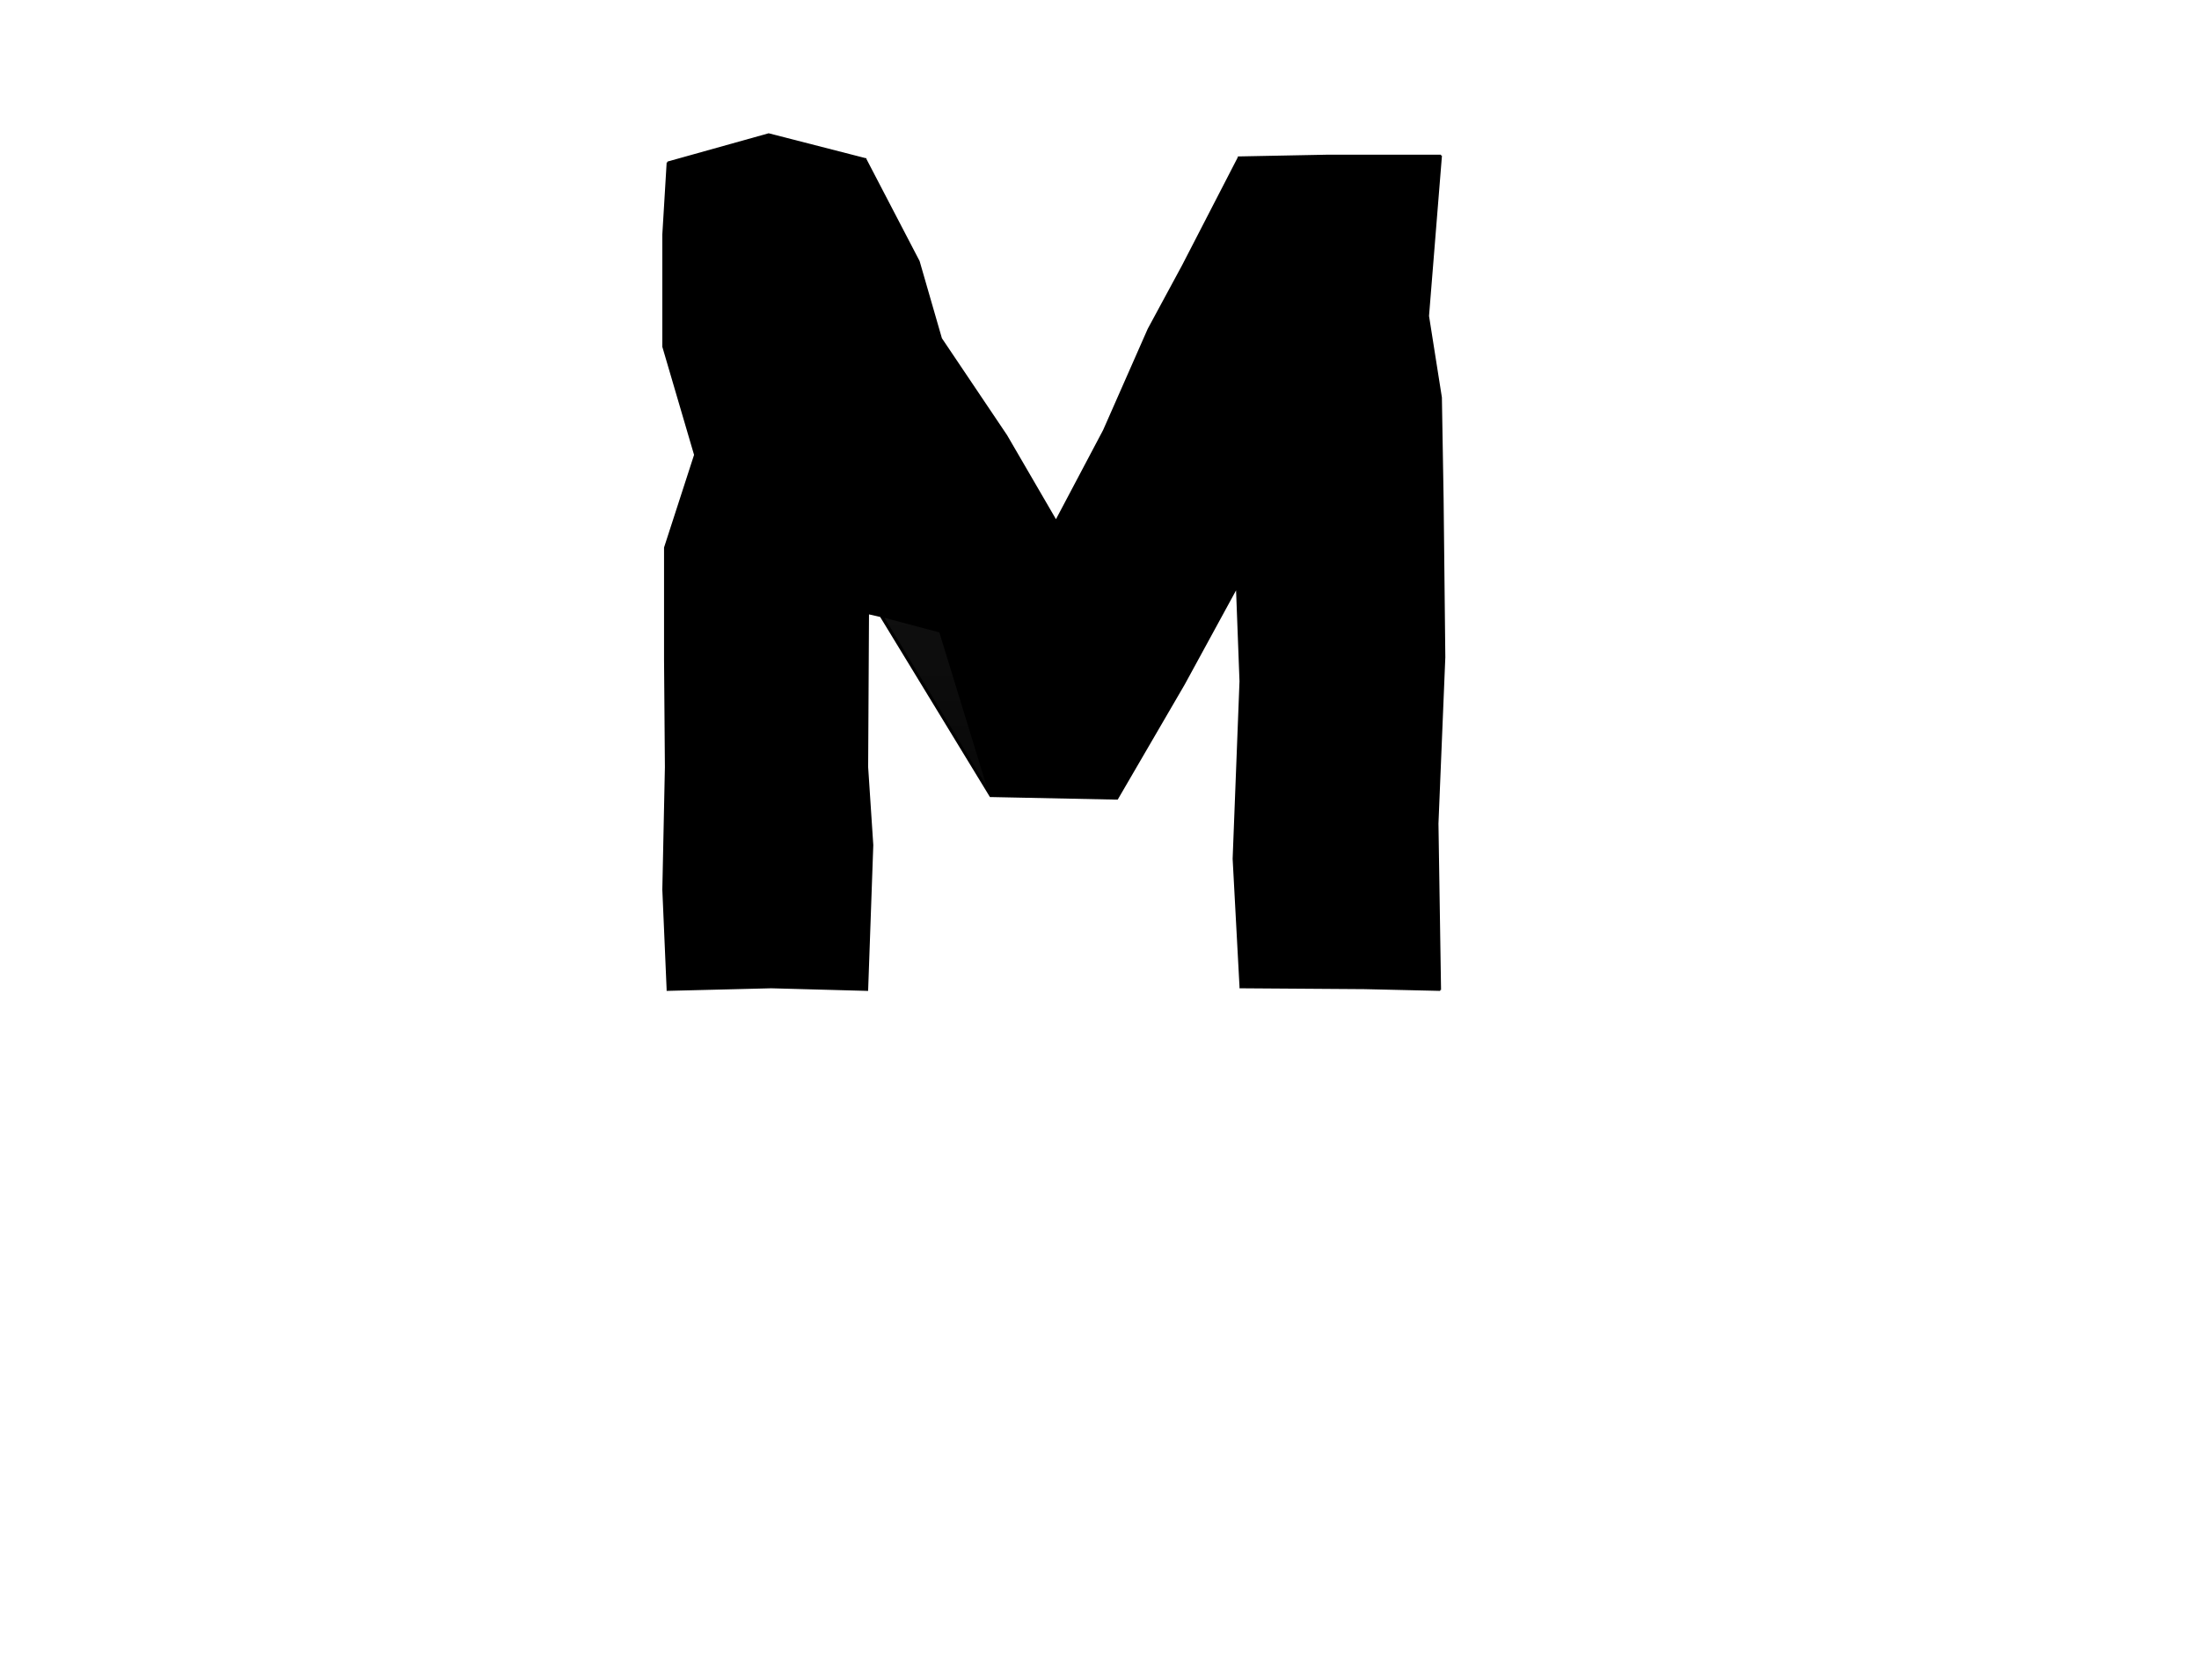 <?xml version="1.0" encoding="utf-8"?>
<svg id="SvgjsSvg1032" width="360" height="275" version="1.1" xmlns="http://www.w3.org/2000/svg">
<defs>
<linearGradient id="gradient-0" gradientUnits="userSpaceOnUse" x1="76.615" y1="15.362" x2="76.615" y2="155.762">
<stop offset="0" style="stop-color: rgba(34, 34, 34, 1)"/>
<stop offset="1" style="stop-color: rgba(0, 0, 0, 1)"/>
</linearGradient>
</defs>
<svg width="249.386px" height="218.48px" id="SvgjsUse1035" transform="matrix(1, 0, 0, 1, 95.907, 6.457)">
<path class="muliphen-m" d="M 91.989 47.373 L 91.989 47.373 L 91.989 47.373 L 91.989 47.373 L 91.989 47.373 L 97.605 36.983 L 97.605 36.983 L 106.731 19.293 L 106.731 19.293 L 106.731 19.293 L 106.731 19.293 L 106.731 19.293 L 106.731 19.152 L 106.872 19.152 L 106.872 19.152 L 106.872 19.152 L 106.872 19.152 L 106.872 19.152 L 106.872 19.152 L 106.872 19.152 L 106.872 19.152 L 121.193 18.872 L 121.193 18.872 L 121.193 18.872 L 121.193 18.872 L 121.193 18.872 L 140.006 18.872 L 140.006 19.012 L 140.006 18.872 L 140.006 19.012 L 140.006 19.012 L 140.006 19.012 L 140.006 19.012 L 140.006 19.012 L 140.147 19.012 L 140.147 19.012 L 140.147 19.012 L 140.147 19.012 L 140.147 19.012 L 140.147 19.012 L 140.147 19.012 L 140.147 19.152 L 140.147 19.152 L 140.147 19.152 L 140.147 19.152 L 140.147 19.152 L 140.147 19.152 L 140.147 19.152 L 140.147 19.152 L 138.041 45.267 L 140.147 58.605 L 140.147 58.605 L 140.147 58.605 L 140.427 75.172 L 140.427 75.172 L 140.427 75.172 L 140.708 101.146 L 140.708 101.146 L 140.708 101.146 L 139.585 128.384 L 140.006 155.481 L 140.006 155.481 L 140.006 155.621 L 140.006 155.621 L 140.006 155.621 L 140.006 155.621 L 140.006 155.621 L 140.006 155.621 L 139.866 155.621 L 139.866 155.762 L 139.866 155.762 L 139.866 155.762 L 139.866 155.762 L 139.866 155.762 L 139.866 155.762 L 139.866 155.762 L 139.866 155.762 L 139.725 155.762 L 139.725 155.762 L 139.725 155.762 L 139.725 155.762 L 139.725 155.762 L 127.511 155.481 L 127.511 155.481 L 127.511 155.481 L 107.153 155.34 L 107.153 155.34 L 107.153 155.34 L 107.153 155.34 L 107.012 155.34 L 107.012 155.34 L 107.012 155.34 L 107.012 155.34 L 107.012 155.2 L 107.012 155.2 L 107.012 155.2 L 107.012 155.2 L 107.012 155.2 L 107.012 155.2 L 107.012 155.2 L 107.012 155.2 L 107.012 155.06 L 107.012 155.06 L 107.012 155.06 L 107.012 155.06 L 107.012 155.06 L 105.889 134.14 L 105.889 134.14 L 105.889 134.14 L 105.889 134.14 L 105.889 134.14 L 107.012 105.077 L 107.012 105.077 L 107.012 105.077 L 106.451 90.195 L 98.027 105.639 L 98.027 105.639 L 98.027 105.639 L 87.075 124.452 L 87.075 124.452 L 87.075 124.452 L 86.935 124.452 L 86.935 124.452 L 86.935 124.452 L 86.935 124.452 L 86.935 124.452 L 86.935 124.452 L 86.935 124.452 L 86.935 124.452 L 86.795 124.452 L 86.795 124.452 L 66.296 124.031 L 66.296 124.031 L 66.156 124.031 L 66.156 124.031 L 66.156 124.031 L 66.156 124.031 L 66.156 124.031 L 66.156 124.031 L 66.156 124.031 L 66.156 124.031 L 48.185 94.547 L 46.359 94.126 L 46.219 119.117 L 47.061 131.894 L 47.061 131.894 L 47.061 131.894 L 47.061 131.894 L 47.061 131.894 L 47.061 131.894 L 47.061 131.894 L 46.219 155.621 L 46.219 155.621 L 46.219 155.621 L 46.219 155.621 L 46.219 155.621 L 46.219 155.621 L 46.219 155.621 L 46.219 155.621 L 46.219 155.621 L 46.219 155.621 L 46.219 155.621 L 46.219 155.762 L 46.219 155.762 L 46.219 155.762 L 46.079 155.762 L 46.079 155.762 L 46.079 155.762 L 46.079 155.762 L 46.079 155.762 L 45.938 155.762 L 45.938 155.762 L 45.938 155.762 L 30.354 155.34 L 30.354 155.34 L 30.354 155.34 L 13.365 155.762 L 13.365 155.762 L 13.365 155.762 L 13.365 155.762 L 13.365 155.762 L 13.365 155.762 L 13.225 155.762 L 13.225 155.762 L 13.225 155.762 L 13.225 155.762 L 13.225 155.762 L 13.225 155.621 L 13.225 155.621 L 13.225 155.621 L 13.225 155.621 L 13.225 155.621 L 13.225 155.621 L 13.225 155.621 L 13.225 155.621 L 13.225 155.481 L 13.225 155.481 L 12.523 139.194 L 12.523 139.194 L 12.523 139.194 L 12.523 139.194 L 12.523 139.194 L 12.944 119.117 L 12.944 119.117 L 12.944 119.117 L 12.804 101.567 L 12.804 101.567 L 12.804 101.567 L 12.804 83.175 L 12.804 83.175 L 12.804 83.175 L 12.804 83.175 L 12.804 83.175 L 12.804 83.175 L 12.804 83.175 L 12.804 83.175 L 12.804 83.175 L 17.718 68.012 L 12.523 50.321 L 12.523 50.181 L 12.523 50.181 L 12.523 50.181 L 12.523 31.929 L 12.523 31.929 L 12.523 31.929 L 12.523 31.929 L 13.225 20.276 L 13.225 20.276 L 13.225 20.276 L 13.225 20.276 L 13.225 20.276 L 13.225 20.276 L 13.225 20.276 L 13.225 20.276 L 13.225 20.135 L 13.225 20.135 L 13.225 20.135 L 13.225 20.135 L 13.225 20.135 L 13.225 20.135 L 13.365 20.135 L 13.365 20.135 L 13.365 20.135 L 13.365 19.995 L 29.933 15.362 L 29.933 15.362 L 29.933 15.362 L 29.933 15.362 L 29.933 15.362 L 29.933 15.362 L 29.933 15.362 L 29.933 15.362 L 29.933 15.362 L 29.933 15.362 L 29.933 15.362 L 29.933 15.362 L 45.798 19.433 L 45.798 19.433 L 45.798 19.433 L 45.798 19.433 L 45.938 19.433 L 45.938 19.433 L 45.938 19.433 L 45.938 19.433 L 45.938 19.433 L 45.938 19.433 L 45.938 19.433 L 45.938 19.574 L 54.643 36.281 L 54.643 36.281 L 54.643 36.281 L 54.643 36.281 L 54.643 36.281 L 58.293 48.917 L 68.964 64.782 L 68.964 64.782 L 68.964 64.782 L 76.967 78.542 L 84.689 63.94 L 91.989 47.373 Z" style="paint-order: stroke;"/> 
<path class="muliphen-box" d="M 35.829 147.057 L 41.726 138.773 L 40.603 134.702 L 38.357 135.684 L 34.285 145.934 L 35.829 147.057 Z" style="paint-order: stroke;" />
<path class="muliphen-box" d=" M 41.867 139.475 L 36.11 147.338 L 45.657 154.919 L 41.867 139.475 Z"/>
<path class="muliphen-box" d=" M 121.333 19.995 L 120.912 19.995 L 102.941 41.336 L 131.442 47.232 L 121.333 19.995 Z"/>
<path class="muliphen-box" d="M 138.602 58.886 L 138.602 58.745 L 135.233 58.324 L 135.794 59.868 L 138.602 58.886 Z"/>
<path class="muliphen-box" d="M 135.373 60.009 L 134.811 58.324 L 131.161 57.903 L 128.774 62.255 L 135.373 60.009 Z"/>
<path class="muliphen-box" d="M 133.969 68.292 L 136.496 64.08 L 135.513 60.43 L 128.774 62.817 L 133.969 68.292 Z"/>
<path class="muliphen-box" d="M 136.777 64.642 L 134.39 68.714 L 139.725 74.33 L 136.777 64.642 Z"/>
<path class="muliphen-box" d="M 130.74 148.601 L 130.74 148.601 L 130.74 148.601 Z"/>
<path class="muliphen-box" d="M 130.459 147.899 L 130.599 147.618 L 120.21 123.47 L 106.451 134.14 L 130.459 147.899 Z"/>
<path class="muliphen-box" d="M 120.771 123.47 L 130.88 147.057 L 139.023 128.524 L 120.771 123.47 Z"/>
<path class="muliphen-box" d="M 114.875 109.008 L 123.018 106.481 L 113.611 105.779 L 114.875 109.008 Z"/>
<path class="muliphen-box" d="M 124.281 106.481 L 117.261 108.728 L 130.319 106.902 L 124.281 106.481 Z"/>
<path class="muliphen-box" d="M 114.313 108.868 L 113.049 105.779 L 108.135 105.358 L 114.313 108.868 Z"/>
<path class="muliphen-box" d="M 131.863 107.183 L 115.015 109.57 L 120.35 122.768 L 131.863 107.183 Z"/>
<path class="muliphen-box" d="M 132.144 106.622 L 131.723 104.094 L 125.405 106.2 L 132.144 106.622 Z"/>
<path class="muliphen-box" d="M 132.144 103.954 L 132.565 106.481 L 139.164 101.708 L 132.144 103.954 Z"/>
<path class="muliphen-box" d="M 124.141 106.06 L 131.582 103.673 L 127.791 79.524 L 107.012 89.352 L 113.33 105.358 L 124.141 106.06 Z"/>
<path class="muliphen-box" d="M 119.227 67.731 L 110.382 55.797 L 106.591 75.172 L 119.227 67.731 Z"/>
<path class="muliphen-box" d="M 110.943 55.797 L 119.648 67.59 L 127.932 62.676 L 110.943 55.797 Z"/>
<path class="muliphen-box" d="M 119.508 68.152 L 106.872 75.453 L 127.37 78.963 L 119.508 68.152 Z"/>
<path class="muliphen-box" d="M 127.23 79.244 L 106.451 75.874 L 106.872 88.931 L 127.23 79.244 Z"/>
<path class="muliphen-box" d="M 119.929 67.871 L 127.651 78.542 L 128.072 63.098 L 119.929 67.871 Z"/>
<path class="muliphen-box" d="M 128.213 62.396 L 129.195 57.622 L 111.926 55.797 L 128.213 62.396 Z"/>
<path class="muliphen-box" d="M 129.757 57.762 L 128.915 61.132 L 130.74 57.903 L 129.757 57.762 Z"/>
<path class="muliphen-box" d="M 111.224 55.235 L 129.336 57.201 L 131.442 47.794 L 111.224 55.235 Z"/>
<path class="muliphen-box" d="M 110.382 55.095 L 130.88 47.513 L 102.941 41.757 L 110.382 55.095 Z"/>
<path class="muliphen-box" d="M 106.17 75.312 L 109.961 55.656 L 85.391 64.08 L 106.17 75.312 Z"/>
<path class="muliphen-box" d="M 128.634 63.238 L 128.213 78.401 L 133.829 68.714 L 128.634 63.238 Z"/>
<path class="muliphen-box" d="M 131.442 57.482 L 134.671 57.903 L 133.407 53.831 L 131.442 57.482 Z"/>
<path class="muliphen-box" d="M 131.021 57.482 L 133.267 53.129 L 131.723 48.356 L 129.757 57.341 L 131.021 57.482 Z"/>
<path class="muliphen-box" d="M 132.284 48.636 L 133.548 52.708 L 134.25 51.304 L 132.284 48.636 Z"/>
<path class="muliphen-box" d="M 132.144 47.654 L 134.531 50.883 L 137.339 45.688 L 132.144 47.654 Z"/>
<path class="muliphen-box" d="M 121.754 19.995 L 131.582 46.53 L 135.233 20.276 L 121.754 19.995 Z"/>
<path class="muliphen-box" d="M 101.396 41.897 L 102.098 41.476 L 99.15 38.668 L 101.396 41.897 Z"/>
<path class="muliphen-box" d="M 102.519 41.897 L 101.817 42.599 L 107.574 50.883 L 102.519 41.897 Z"/>
<path class="muliphen-box" d="M 109.68 54.814 L 101.537 43.02 L 96.763 49.198 L 109.68 54.814 Z"/>
<path class="muliphen-box" d="M 109.68 55.235 L 96.482 49.619 L 85.531 63.519 L 109.68 55.235 Z"/>
<path class="muliphen-box" d="M 85.952 62.255 L 96.061 49.338 L 92.832 47.934 L 85.952 62.255 Z"/>
<path class="muliphen-box" d="M 105.608 75.453 L 85.11 64.502 L 87.216 77.559 L 105.608 75.453 Z"/>
<path class="muliphen-box" d="M 103.643 76.155 L 87.216 77.98 L 87.637 80.648 L 103.643 76.155 Z"/>
<path class="muliphen-box" d="M 77.247 79.244 L 77.388 79.384 L 79.775 79.665 L 77.247 79.244 Z"/>
<path class="muliphen-box" d="M 87.216 81.209 L 77.388 79.805 L 81.319 107.043 L 87.216 81.209 Z"/>
<path class="muliphen-box" d="M 87.216 80.648 L 86.795 78.12 L 78.511 79.103 L 87.216 80.648 Z"/>
<path class="muliphen-box" d="M 76.405 79.244 L 76.545 79.103 L 74.439 78.963 L 76.405 79.244 Z"/>
<path class="muliphen-box" d="M 13.225 84.298 L 13.225 101.146 L 19.262 98.338 L 13.225 84.298 Z"/>
<path class="muliphen-box" d="M 13.365 83.596 L 19.683 98.198 L 34.987 91.037 L 13.365 83.596 Z"/>
<path class="muliphen-box" d="M 45.657 119.258 L 43.551 118.134 L 42.428 122.768 L 45.657 119.258 Z"/>
<path class="muliphen-box" d="M 43.692 117.713 L 45.657 118.696 L 44.394 115.326 L 43.692 117.713 Z"/>
<path class="muliphen-box" d="M 44.534 114.624 L 45.657 117.432 L 45.236 112.097 L 44.534 114.624 Z"/>
<path class="muliphen-box" d="M 44.253 113.922 L 45.096 110.834 L 42.99 110.553 L 44.253 113.922 Z"/>
<path class="muliphen-box" d="M 44.113 114.624 L 42.569 110.553 L 25.019 108.166 L 43.271 117.573 L 44.113 114.624 Z"/>
<path class="muliphen-box" d="M 24.317 107.604 L 42.428 109.991 L 37.655 97.496 L 24.317 107.604 Z"/>
<path class="muliphen-box" d="M 24.738 106.762 L 37.514 97.074 L 35.408 91.458 L 24.738 106.762 Z"/>
<path class="muliphen-box" d="M 34.847 91.599 L 19.964 98.619 L 23.755 107.324 L 34.847 91.599 Z"/>
<path class="muliphen-box" d="M 43.13 117.994 L 24.317 108.447 L 37.935 127.682 L 41.726 123.47 L 43.13 117.994 Z"/>
<path class="muliphen-box" d="M 41.445 124.452 L 38.216 128.103 L 39.901 130.49 L 41.445 124.452 Z"/>
<path class="muliphen-box" d="M 39.339 130.49 L 37.935 128.384 L 36.953 129.366 L 39.339 130.49 Z"/>
<path class="muliphen-box" d="M 39.339 130.911 L 36.672 129.788 L 34.004 132.596 L 39.339 130.911 Z"/>
<path class="muliphen-box" d="M 38.637 131.613 L 33.443 133.157 L 28.388 138.773 L 38.637 131.613 Z"/>
<path class="muliphen-box" d="M 27.265 140.177 L 34.004 145.512 L 37.795 135.825 L 27.265 140.177 Z"/>
<path class="muliphen-box" d="M 33.723 146.074 L 27.125 140.739 L 30.494 154.358 L 33.723 146.074 Z"/>
<path class="muliphen-box" d="M 28.669 139.194 L 38.076 135.263 L 39.48 131.613 L 28.669 139.194 Z"/>
<path class="muliphen-box" d="M 39.901 131.753 L 38.637 135.123 L 40.603 134.28 L 39.901 131.753 Z"/>
<path class="muliphen-box" d="M 40.322 131.192 L 41.024 134.14 L 46.079 132.034 L 40.322 131.192 Z"/>
<path class="muliphen-box" d="M 42.147 123.75 L 40.743 129.086 L 45.096 120.521 L 42.147 123.75 Z"/>
<path class="muliphen-box" d="M 42.849 110.132 L 44.955 110.412 L 38.216 97.074 L 38.076 97.215 L 42.849 110.132 Z"/>
<path class="muliphen-box" d="M 37.935 96.794 L 38.076 96.653 L 37.233 94.828 L 37.935 96.794 Z"/>
<path class="muliphen-box" d="M 35.97 91.318 L 38.497 96.372 L 42.709 93.143 L 35.97 91.318 Z"/>
<path class="muliphen-box" d="M 37.093 91.178 L 43.271 92.862 L 45.517 91.037 L 37.093 91.178 Z"/>
<path class="muliphen-box" d="M 35.829 90.756 L 45.938 90.616 L 41.024 74.189 L 35.829 90.756 Z"/>
<path class="muliphen-box" d="M 41.726 74.61 L 46.359 90.476 L 51.133 87.668 L 41.726 74.61 Z"/>
<path class="muliphen-box" d="M 41.586 73.768 L 51.554 87.387 L 66.858 78.401 L 41.586 73.768 Z"/>
<path class="muliphen-box" d="M 66.858 78.963 L 51.835 87.808 L 58.013 96.372 L 66.858 78.963 Z"/>
<path class="muliphen-box" d="M 67.56 78.542 L 58.855 95.811 L 75.984 79.665 L 67.56 78.542 Z"/>
<path class="muliphen-box" d="M 42.007 73.347 L 67.279 78.12 L 68.543 65.204 L 42.007 73.347 Z"/>
<path class="muliphen-box" d="M 13.365 32.631 L 20.807 46.811 L 24.036 45.548 L 26.844 36.843 L 13.365 32.35 L 13.365 32.631 Z"/>
<path class="muliphen-box" d="M 20.385 46.952 L 13.365 33.473 L 12.944 49.9 L 20.385 46.952 Z"/>
<path class="muliphen-box" d="M 37.374 40.353 L 27.265 36.983 L 24.597 45.407 L 37.374 40.353 Z"/>
<path class="muliphen-box" d="M 27.265 36.562 L 37.514 39.932 L 31.056 24.768 L 27.265 36.562 Z"/>
<path class="muliphen-box" d="M 36.251 41.336 L 24.317 45.969 L 22.913 50.321 L 36.251 41.336 Z"/>
<path class="muliphen-box" d="M 31.477 24.628 L 36.251 35.579 L 32.881 25.33 L 31.477 24.628 Z"/>
<path class="muliphen-box" d="M 26.844 36.422 L 30.635 24.488 L 13.365 31.929 L 13.365 31.929 L 26.844 36.422 Z"/>
<path class="muliphen-box" d="M 23.895 46.109 L 20.947 47.232 L 22.491 50.321 L 23.895 46.109 Z"/>
<path class="muliphen-box" d="M 37.935 40.634 L 22.913 50.883 L 41.024 73.066 L 57.732 49.198 L 37.935 40.634 Z"/>
<path class="muliphen-box" d="M 37.935 39.651 L 41.726 29.823 L 33.443 25.611 L 37.935 39.651 Z"/>
<path class="muliphen-box" d="M 42.007 30.104 L 38.357 40.072 L 53.801 36.281 L 42.007 30.104 Z"/>
<path class="muliphen-box" d="M 33.162 24.909 L 41.867 29.402 L 45.377 19.995 L 32.881 23.786 L 33.162 24.909 Z"/>
<path class="muliphen-box" d="M 32.6 24.628 L 32.46 23.926 L 31.617 24.066 L 32.6 24.628 Z"/>
<path class="muliphen-box" d="M 31.196 23.786 L 32.319 23.505 L 30.494 18.029 L 31.196 23.786 Z"/>
<path class="muliphen-box" d="M 30.775 23.786 L 29.792 16.064 L 23.334 22.241 L 30.775 23.786 Z"/>
<path class="muliphen-box" d="M 30.354 24.207 L 22.913 22.522 L 13.787 31.227 L 30.354 24.207 Z"/>
<path class="muliphen-box" d="M 13.365 30.946 L 22.351 22.382 L 13.646 20.556 L 13.365 30.946 Z"/>
<path class="muliphen-box" d="M 20.526 47.373 L 13.787 50.04 L 22.211 50.602 L 20.526 47.373 Z"/>
<path class="muliphen-box" d="M 40.463 73.066 L 22.632 51.304 L 18.139 67.871 L 40.463 73.066 Z"/>
<path class="muliphen-box" d="M 40.322 73.487 L 18.42 68.433 L 26.142 78.401 L 40.322 73.487 Z"/>
<path class="muliphen-box" d="M 40.743 73.768 L 26.423 78.822 L 35.408 90.616 L 40.743 73.768 Z"/>
<path class="muliphen-box" d="M 34.847 90.616 L 26.001 78.963 L 13.646 83.175 L 34.847 90.616 Z"/>
<path class="muliphen-box" d="M 19.543 98.759 L 13.506 101.567 L 23.193 107.183 L 19.543 98.759 Z"/>
<path class="muliphen-box" d="M 37.655 127.962 L 23.615 108.166 L 13.506 119.117 L 36.531 129.226 L 37.655 127.962 Z"/>
<path class="muliphen-box" d="M 36.251 129.507 L 13.787 119.679 L 24.176 135.544 L 33.162 132.876 L 36.251 129.507 Z"/>
<path class="muliphen-box" d="M 32.6 133.438 L 24.317 135.965 L 26.844 139.756 L 32.6 133.438 Z"/>
<path class="muliphen-box" d="M 26.423 139.896 L 23.895 136.106 L 13.927 139.054 L 26.423 139.896 Z"/>
<path class="muliphen-box" d="M 26.282 140.318 L 13.365 139.475 L 21.087 146.355 L 26.282 140.318 Z"/>
<path class="muliphen-box" d="M 26.703 140.598 L 21.368 146.776 L 29.933 154.498 L 26.703 140.598 Z"/>
<path class="muliphen-box" d="M 34.145 146.355 L 31.337 153.515 L 35.549 147.478 L 34.145 146.355 Z"/>
<path class="muliphen-box" d="M 41.024 134.561 L 42.007 138.352 L 46.219 132.455 L 41.024 134.561 Z"/>
<path class="muliphen-box" d="M 40.322 130.77 L 46.64 131.613 L 45.798 120.1 L 40.322 130.77 Z"/>
<path class="muliphen-box" d="M 45.096 109.851 L 45.798 93.986 L 43.271 93.284 L 38.637 96.794 L 45.096 109.851 Z"/>
<path class="muliphen-box" d="M 43.832 93.003 L 45.938 93.424 L 45.938 91.318 L 43.832 93.003 Z"/>
<path class="muliphen-box" d="M 51.414 88.089 L 46.64 90.756 L 57.311 96.232 L 51.414 88.089 Z"/>
<path class="muliphen-box" d="M 76.545 79.805 L 58.434 96.794 L 81.038 107.885 L 76.967 79.805 L 76.545 79.805 Z"/>
<path class="muliphen-box" d="M 87.637 81.771 L 81.6 107.885 L 97.465 105.358 L 87.637 81.771 Z"/>
<path class="muliphen-box" d="M 106.029 75.874 L 88.199 81.069 L 106.451 88.931 L 106.029 75.874 Z"/>
<path class="muliphen-box" d="M 112.909 105.218 L 107.012 90.476 L 107.433 104.937 L 112.909 105.218 Z"/>
<path class="muliphen-box" d="M 114.453 109.43 L 107.995 105.779 L 113.19 113.08 L 114.453 109.43 Z"/>
<path class="muliphen-box" d="M 114.734 109.991 L 113.611 113.501 L 119.508 121.644 L 114.734 109.991 Z"/>
<path class="muliphen-box" d="M 120.069 123.189 L 113.33 113.922 L 106.451 133.438 L 120.069 123.189 Z"/>
<path class="muliphen-box" d="M 130.319 148.32 L 107.433 135.123 L 123.018 150.567 L 130.178 148.742 L 130.319 148.32 Z"/>
<path class="muliphen-box" d="M 129.897 149.163 L 123.439 150.988 L 127.37 154.919 L 129.897 149.163 Z"/>
<path class="muliphen-box" d="M 130.459 149.022 L 129.476 151.409 L 130.88 149.022 L 130.459 149.022 Z"/>
<path class="muliphen-box" d="M 131.161 147.618 L 131.301 148.04 L 134.531 139.756 L 131.161 147.618 Z"/>
<path class="muliphen-box" d="M 120.771 123.048 L 139.023 127.962 L 132.986 109.57 L 120.771 123.048 Z"/>
<path class="muliphen-box" d="M 123.158 119.819 L 132.846 109.008 L 132.284 107.324 L 123.158 119.819 Z"/>
<path class="muliphen-box" d="M 132.705 106.902 L 133.267 108.728 L 138.883 102.55 L 132.705 106.902 Z"/>
<path class="muliphen-box" d="M 132.144 103.533 L 140.147 101.006 L 128.353 80.367 L 132.144 103.533 Z"/>
<path class="muliphen-box" d="M 134.109 69.135 L 128.353 78.822 L 139.866 75.032 L 134.109 69.135 Z"/>
<path class="muliphen-box" d="M 137.058 64.08 L 139.866 73.206 L 138.883 61.132 L 137.058 64.08 Z"/>
<path class="muliphen-box" d="M 136.917 63.519 L 138.743 60.29 L 138.743 59.307 L 135.935 60.29 L 136.917 63.519 Z"/>
<path class="muliphen-box" d="M 139.164 59.166 L 139.164 59.588 L 139.445 59.026 L 139.164 59.166 Z"/>
<path class="muliphen-box" d="M 139.023 58.324 L 139.445 58.324 L 139.023 57.762 L 139.023 58.324 Z"/>
<path class="muliphen-box" d="M 138.602 58.324 L 138.462 57.06 L 134.531 51.725 L 133.688 53.27 L 135.092 57.903 L 138.602 58.324 Z"/>
<path class="muliphen-box" d="M 134.811 51.304 L 138.462 56.218 L 137.619 46.109 L 134.811 51.304 Z"/>
<path class="muliphen-box" d="M 132.003 47.092 L 137.479 45.126 L 136.356 32.35 L 132.003 47.092 Z"/>
<path class="muliphen-box" d="M 132.425 44.565 L 136.215 31.086 L 135.513 22.101 L 132.425 44.565 Z"/>
<path class="muliphen-box" d="M 135.794 20.276 L 136.637 29.963 L 139.725 19.433 L 135.794 20.276 Z"/>
<path class="muliphen-box" d="M 121.614 19.574 L 124.141 19.574 L 121.614 19.433 L 121.614 19.574 Z"/>
<path class="muliphen-box" d="M 119.789 20.556 L 104.625 32.069 L 102.941 40.634 L 119.789 20.556 Z"/>
<path class="muliphen-box" d="M 104.766 31.508 L 119.929 19.854 L 107.153 19.574 L 104.766 31.508 Z"/>
<path class="muliphen-box" d="M 102.379 41.055 L 104.064 32.49 L 98.167 36.983 L 102.379 41.055 Z"/>
<path class="muliphen-box" d="M 100.975 42.038 L 97.886 37.404 L 93.534 46.53 L 100.975 42.038 Z"/>
<path class="muliphen-box" d="M 101.256 42.459 L 93.113 47.232 L 92.972 47.654 L 96.342 49.058 L 101.396 42.599 L 101.256 42.459 Z"/>
<path class="muliphen-box" d="M 92.27 47.794 L 91.709 49.338 L 92.411 47.794 L 92.27 47.794 Z"/>
<path class="muliphen-box" d="M 84.689 64.782 L 77.388 78.682 L 86.795 77.699 L 84.689 64.782 Z"/>
<path class="muliphen-box" d="M 67.7 78.12 L 76.686 78.682 L 68.964 65.625 L 67.7 78.12 Z"/>
<path class="muliphen-box" d="M 41.586 73.066 L 68.402 64.782 L 58.013 49.479 L 41.586 73.066 Z"/>
<path class="muliphen-box" d="M 38.637 40.493 L 57.732 48.636 L 54.362 36.562 L 38.637 40.493 Z"/>
<path class="muliphen-box" d="M 42.288 29.682 L 53.941 35.86 L 45.798 20.135 L 42.288 29.682 Z"/>
<path class="muliphen-box" d="M 32.741 23.364 L 44.955 19.574 L 30.213 15.923 L 32.741 23.364 Z"/>
<path class="muliphen-box" d="M 22.772 22.101 L 29.09 16.064 L 14.348 20.276 L 22.772 22.101 Z"/>
<path class="muliphen-box" d="M 22.351 51.023 L 13.085 50.462 L 17.858 67.169 L 22.351 51.023 Z"/>
<path class="muliphen-box" d="M 17.999 68.573 L 13.365 82.894 L 25.721 78.542 L 17.999 68.573 Z"/>
<path class="muliphen-box" d="M 23.334 107.885 L 13.225 101.988 L 13.365 118.556 L 23.334 107.885 Z"/>
<path class="muliphen-box" d="M 13.365 119.96 L 12.944 138.914 L 23.615 135.684 L 13.365 119.96 Z"/>
<path class="muliphen-box" d="M 20.807 146.776 L 12.944 139.756 L 13.646 154.919 L 20.807 146.776 Z"/>
<path class="muliphen-box" d="M 21.087 147.057 L 13.927 155.34 L 29.792 154.919 L 21.087 147.057 Z"/>
<path class="muliphen-box" d="M 35.97 147.759 L 30.775 154.919 L 45.377 155.34 L 35.97 147.759 Z"/>
<path class="muliphen-box" d="M 45.798 153.936 L 46.64 132.596 L 42.147 138.914 L 45.798 153.936 Z"/>
<path class="muliphen-box" d="M 45.798 114.063 L 45.938 102.831 L 45.517 110.693 L 45.798 114.063 Z"/>
<path class="muliphen-box" d="M 56.187 96.092 L 46.781 91.318 L 48.465 94.126 L 56.187 96.092 Z"/>
<path class="muliphen-box" d="M 80.898 108.306 L 58.434 97.215 L 66.437 123.47 L 80.898 108.306 Z"/>
<path class="muliphen-box" d="M 81.179 108.587 L 66.858 123.61 L 86.514 124.031 L 81.179 108.587 Z"/>
<path class="muliphen-box" d="M 86.935 123.75 L 97.325 105.779 L 81.6 108.447 L 86.935 123.75 Z"/>
<path class="muliphen-box" d="M 97.886 105.077 L 106.451 89.352 L 87.918 81.35 L 97.886 105.077 Z"/>
<path class="muliphen-box" d="M 107.433 105.779 L 106.31 132.596 L 113.049 113.501 L 107.433 105.779 Z"/>
<path class="muliphen-box" d="M 122.597 150.707 L 106.31 134.702 L 107.433 154.779 L 122.597 150.707 Z"/>
<path class="muliphen-box" d="M 122.877 151.128 L 108.837 154.919 L 126.949 155.06 L 122.877 151.128 Z"/>
<path class="muliphen-box" d="M 131.301 149.022 L 127.791 155.06 L 139.164 155.34 L 131.301 149.022 Z"/>
<path class="muliphen-box" d="M 131.582 148.601 L 139.585 155.06 L 139.164 129.507 L 131.582 148.601 Z"/>
<path class="muliphen-box" d="M 139.164 127.12 L 140.147 101.708 L 133.407 109.149 L 139.164 127.12 Z"/>
<path class="muliphen-box" d="M 128.213 79.384 L 140.147 100.163 L 140.006 75.453 L 128.213 79.384 Z"/>
<path class="muliphen-box" d="M 139.164 60.43 L 139.866 68.714 L 139.725 59.447 L 139.164 60.43 Z"/>
<path class="muliphen-box" d="M 138.883 56.92 L 139.585 57.762 L 138.462 50.602 L 138.883 56.92 Z"/>
<path class="muliphen-box" d="M 136.777 31.086 L 137.76 42.74 L 139.585 21.399 L 136.777 31.086 Z"/>
<path class="muliphen-box" d="M 135.513 19.854 L 137.76 19.433 L 128.353 19.433 L 135.513 19.854 Z"/>
<path class="muliphen-box" d="M 120.491 19.433 L 118.385 19.433 L 120.491 19.433 Z"/>
<path class="muliphen-box" d="M 104.204 31.929 L 106.451 20.837 L 98.448 36.281 L 104.204 31.929 Z"/>
<path class="muliphen-box" d="M 92.832 46.952 L 92.972 46.53 L 92.832 46.952 L 92.832 46.952 Z"/>
<path class="muliphen-box" d="M 46.5 93.564 L 47.904 93.986 L 46.5 91.599 L 46.5 93.564 Z"/>
<path class="muliphen-box" d="M 57.872 97.074 L 48.887 94.688 L 65.594 122.206 L 57.872 97.074 Z" style="paint-order: stroke; fill: url(#gradient-0);"/>

</svg>
</svg>
